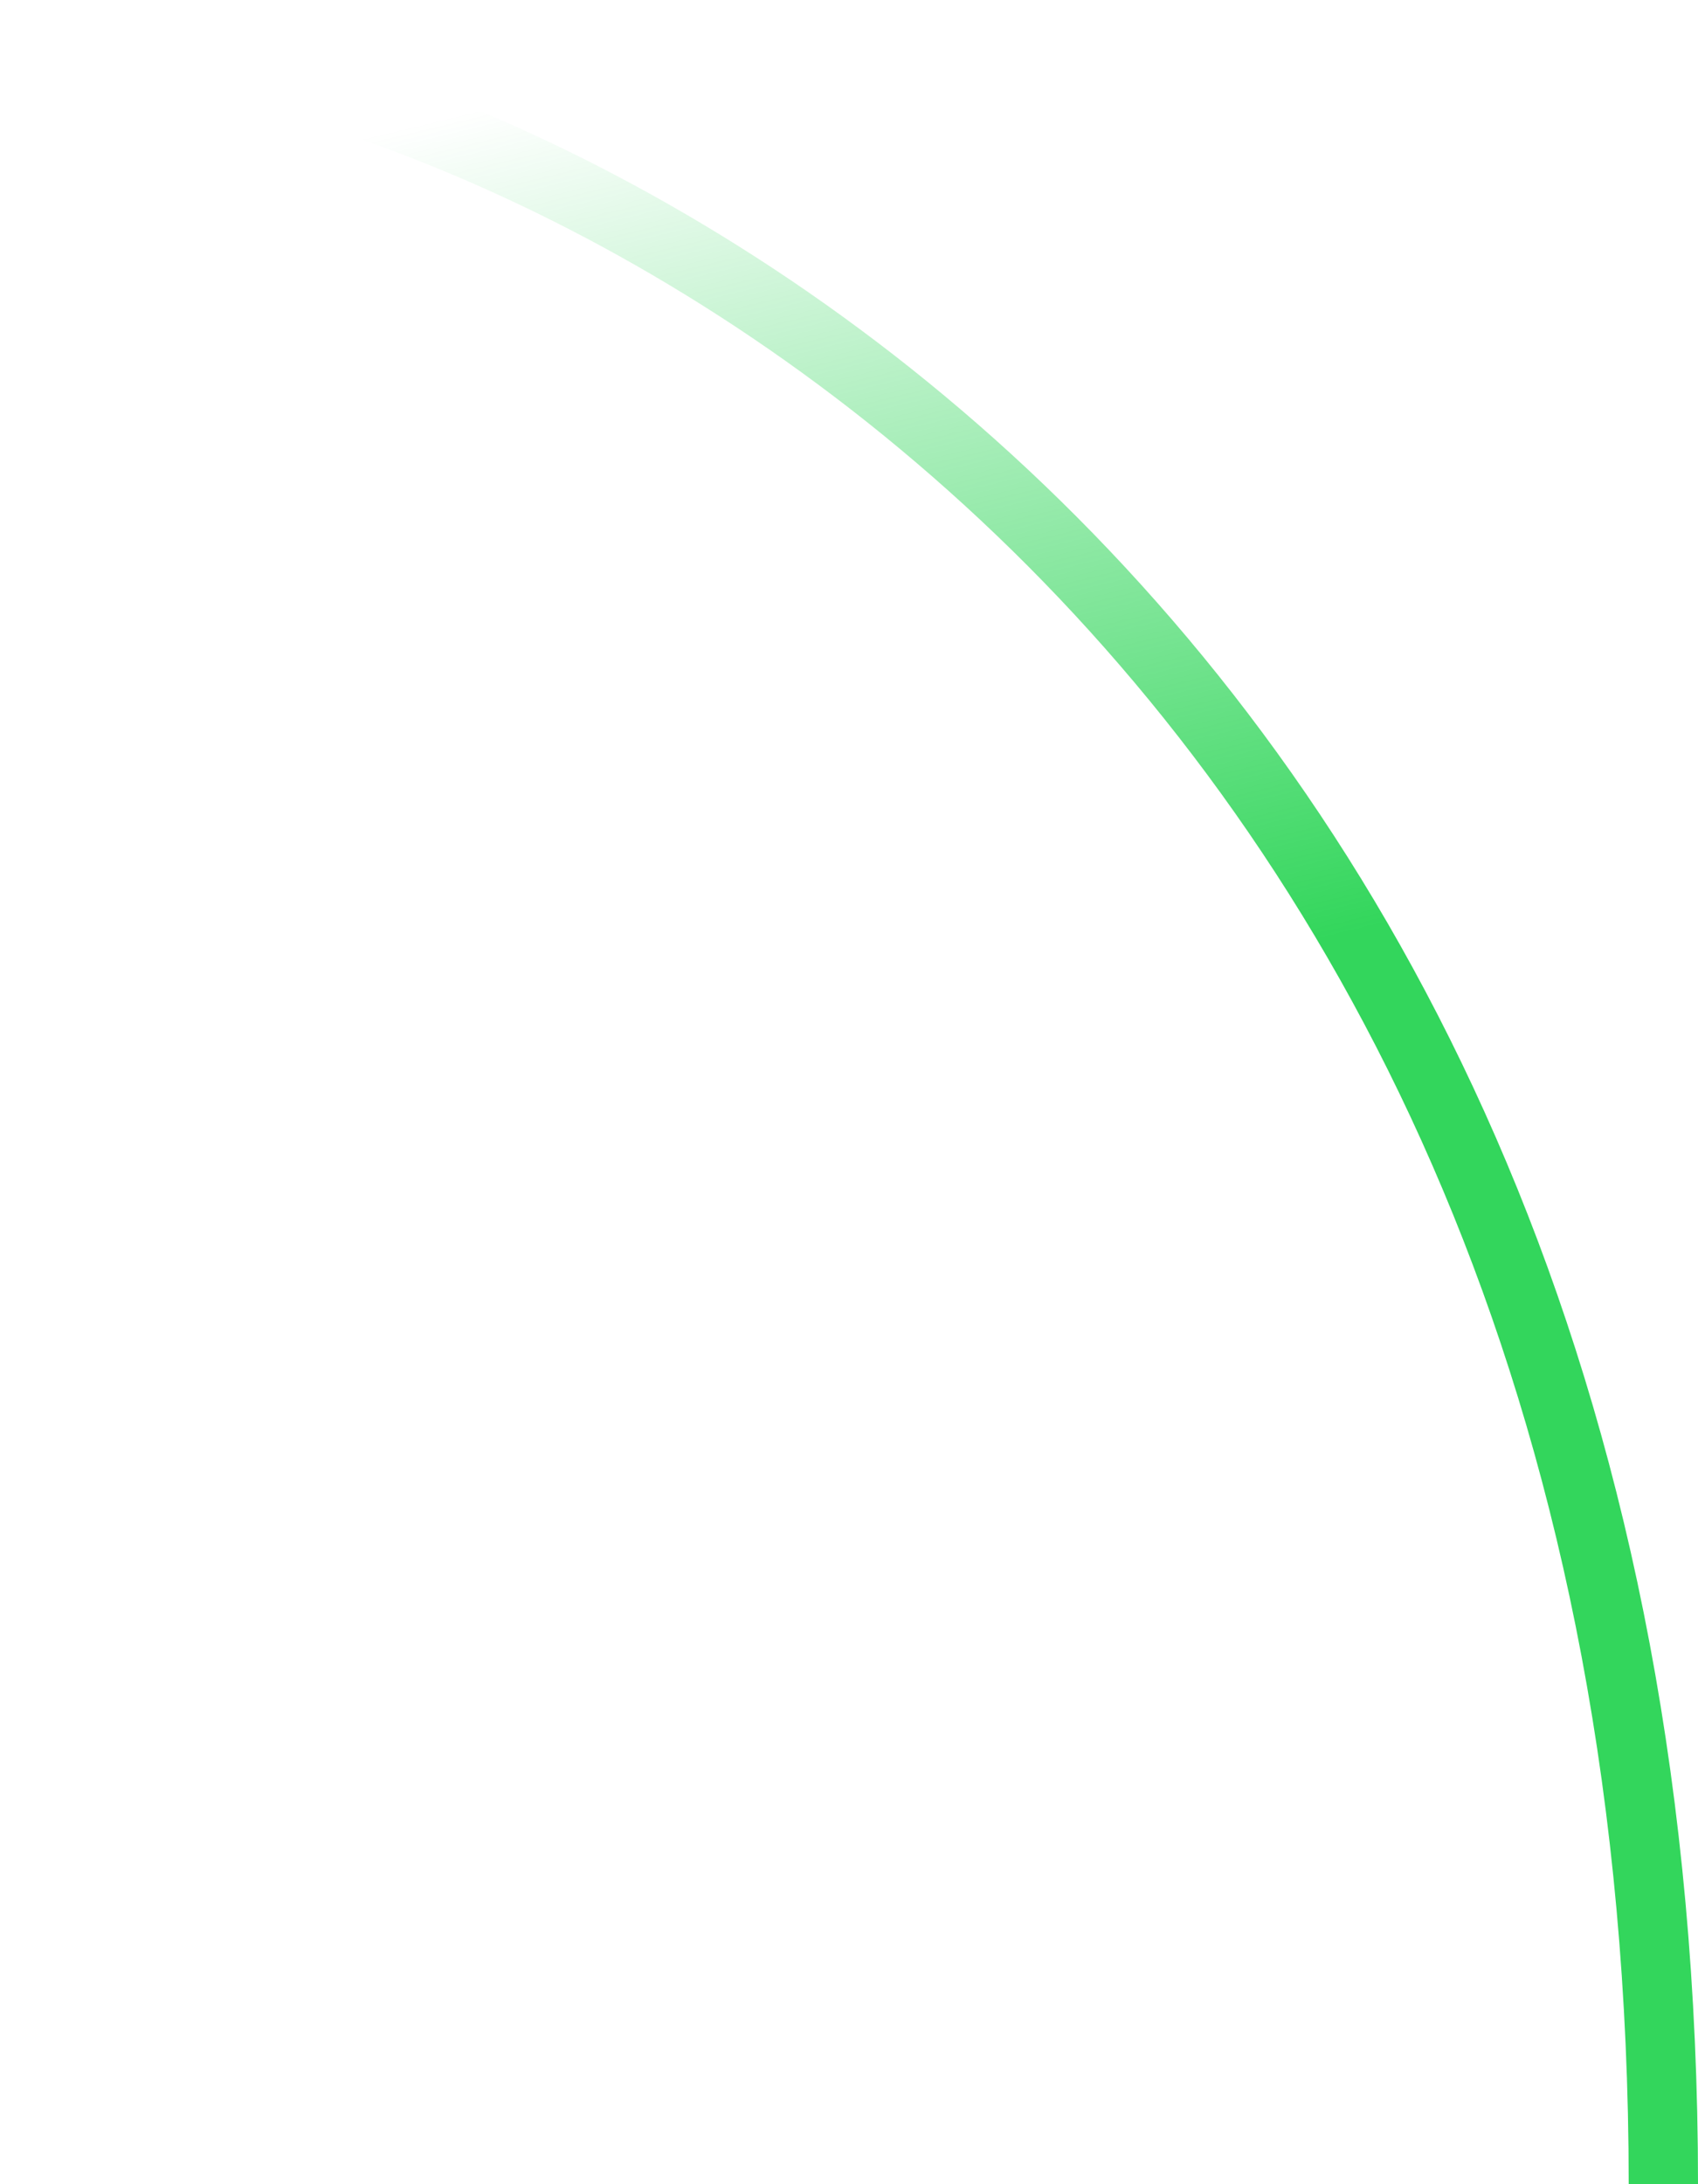 <svg xmlns="http://www.w3.org/2000/svg" width="49" height="63" viewBox="0 0 49 63" fill="none">
  <path d="M1 1C16.667 1.833 48 18.5 48 63" stroke="url(#paint0_linear_2585_2845)" stroke-width="2"/>
  <defs>
    <linearGradient id="paint0_linear_2585_2845" x1="38.07" y1="-3.895" x2="45.142" y2="25.406" gradientUnits="userSpaceOnUse">
      <stop offset="0.038" stop-color="#00CC33" stop-opacity="0"/>
      <stop offset="1" stop-color="#00CC33" stop-opacity="0.8"/>
    </linearGradient>
  </defs>
</svg>